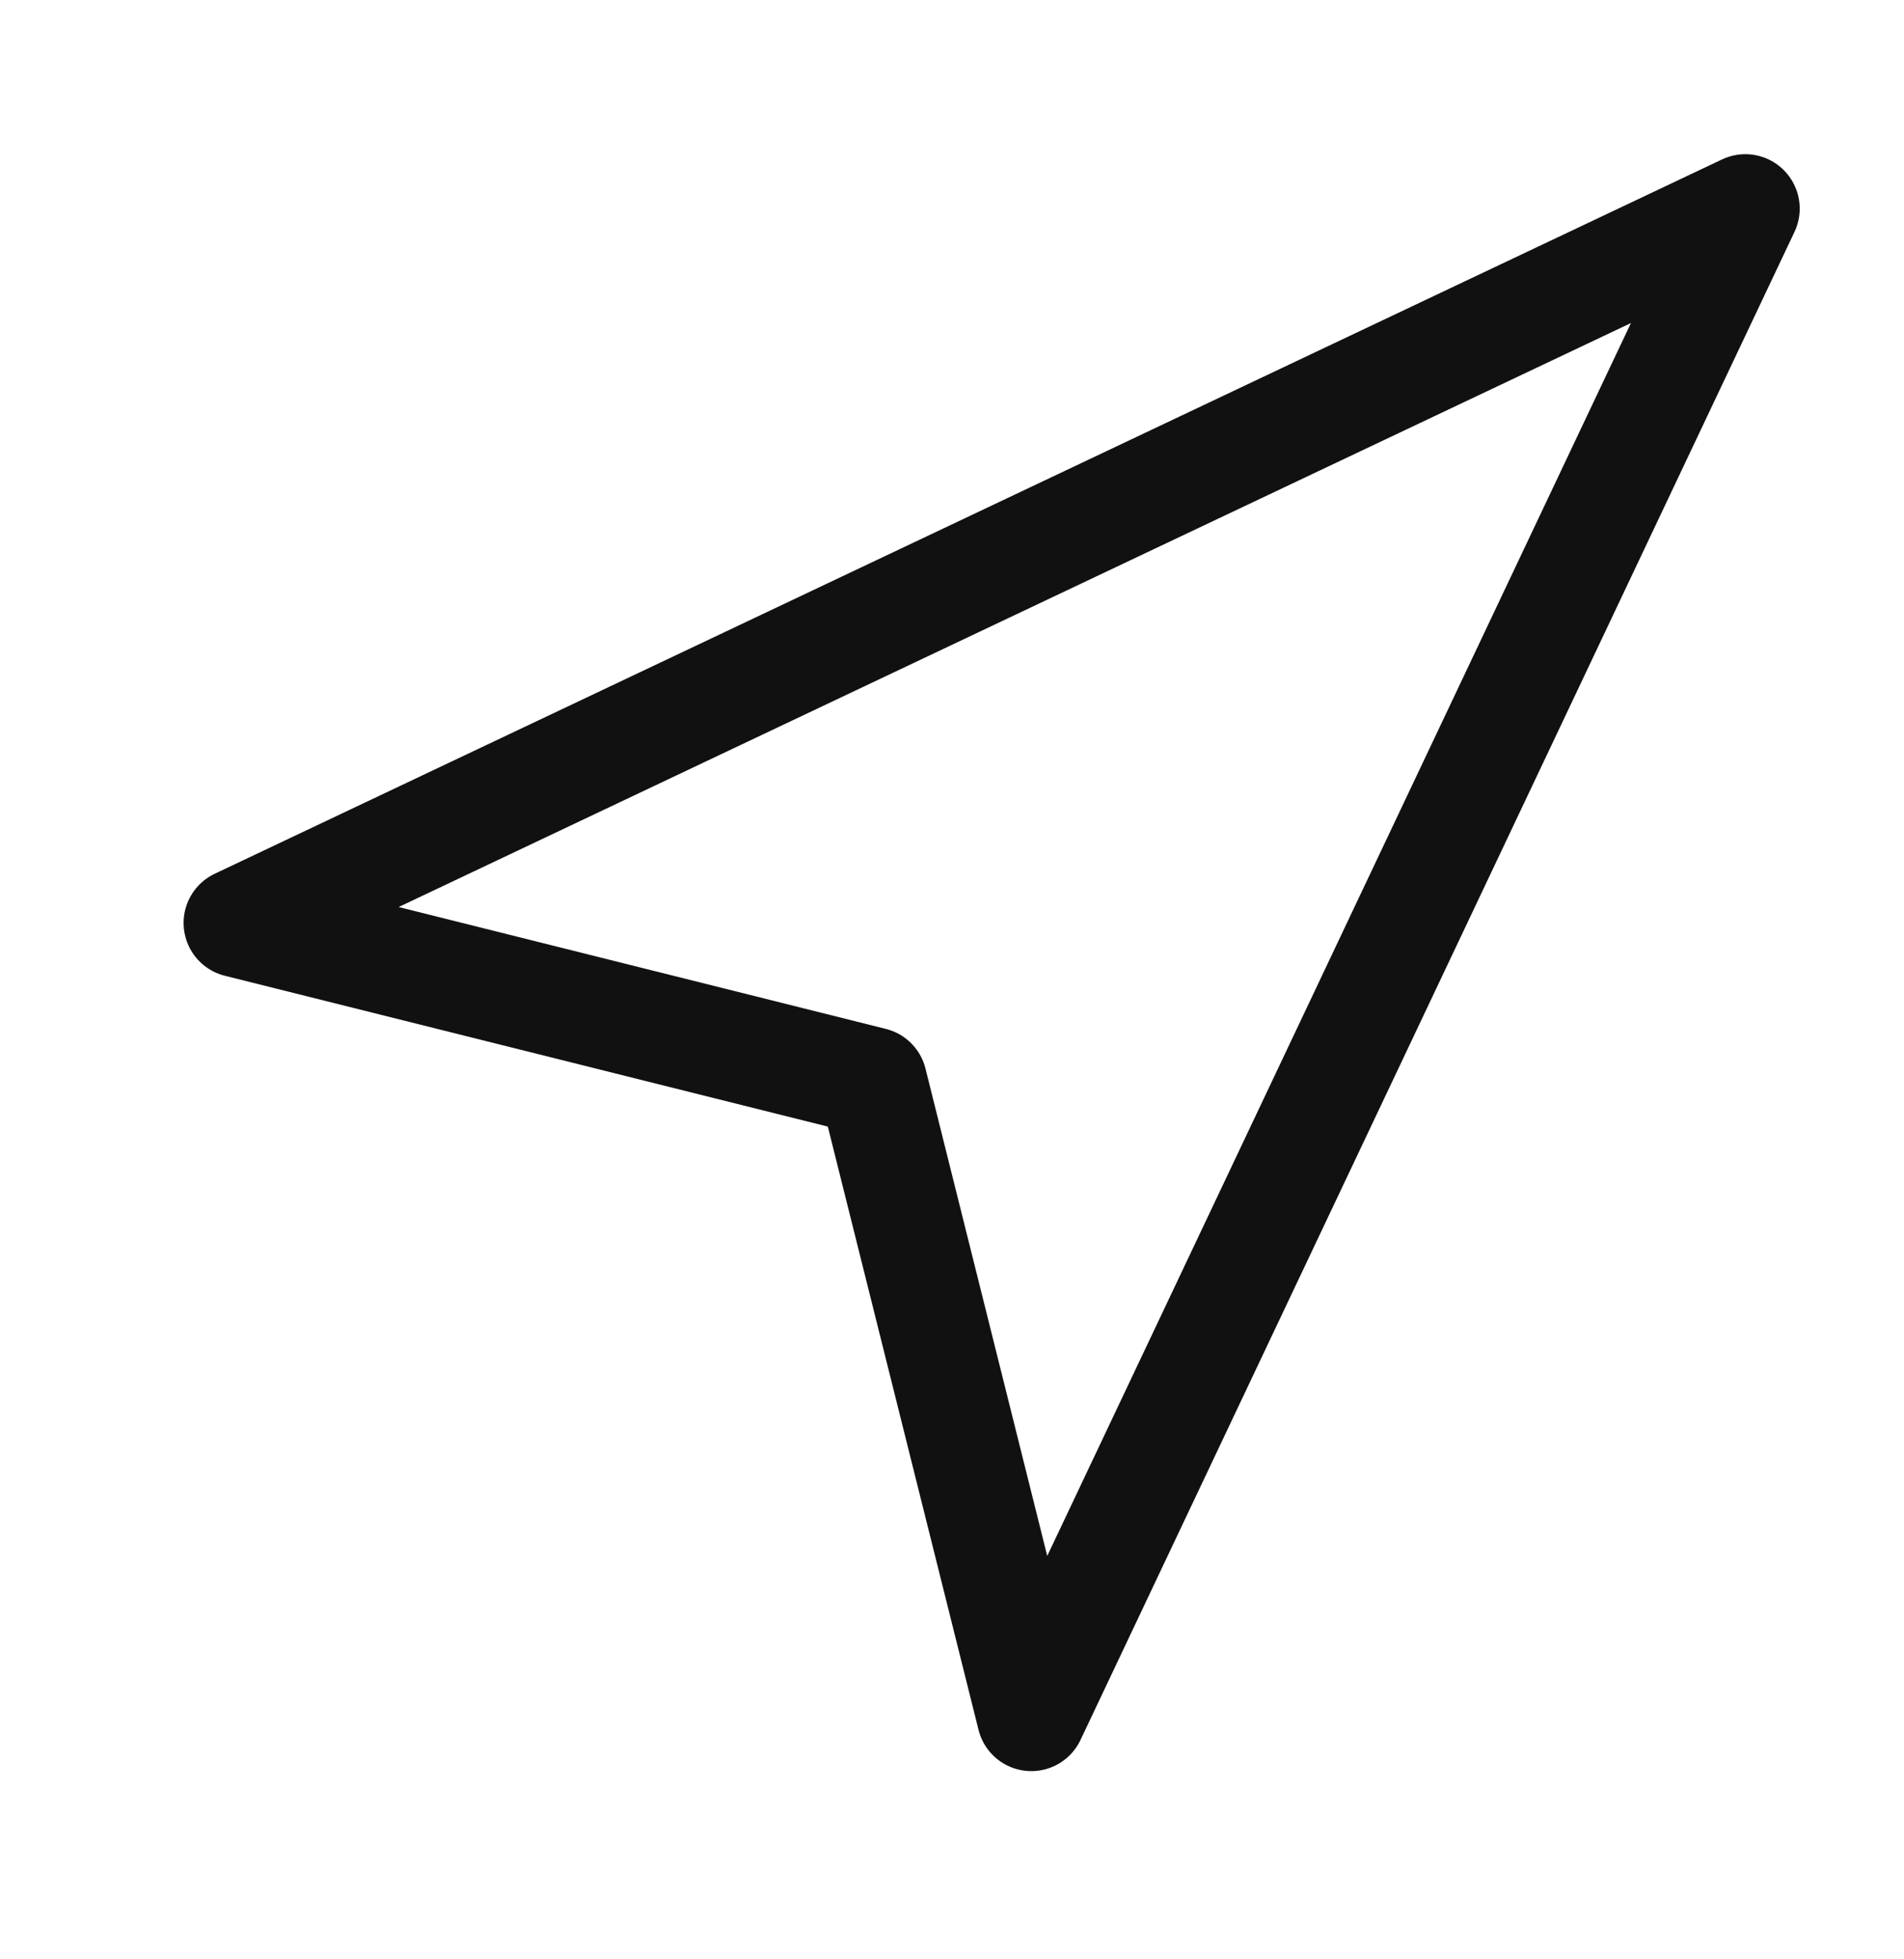 <svg width="35" height="36" viewBox="0 0 35 36" fill="none" xmlns="http://www.w3.org/2000/svg">
<path d="M4.375 16.958L32.083 3.833L18.958 31.542L16.042 19.875L4.375 16.958Z" stroke="#111111" stroke-width="2" stroke-linecap="round" stroke-linejoin="round"/>
</svg>
